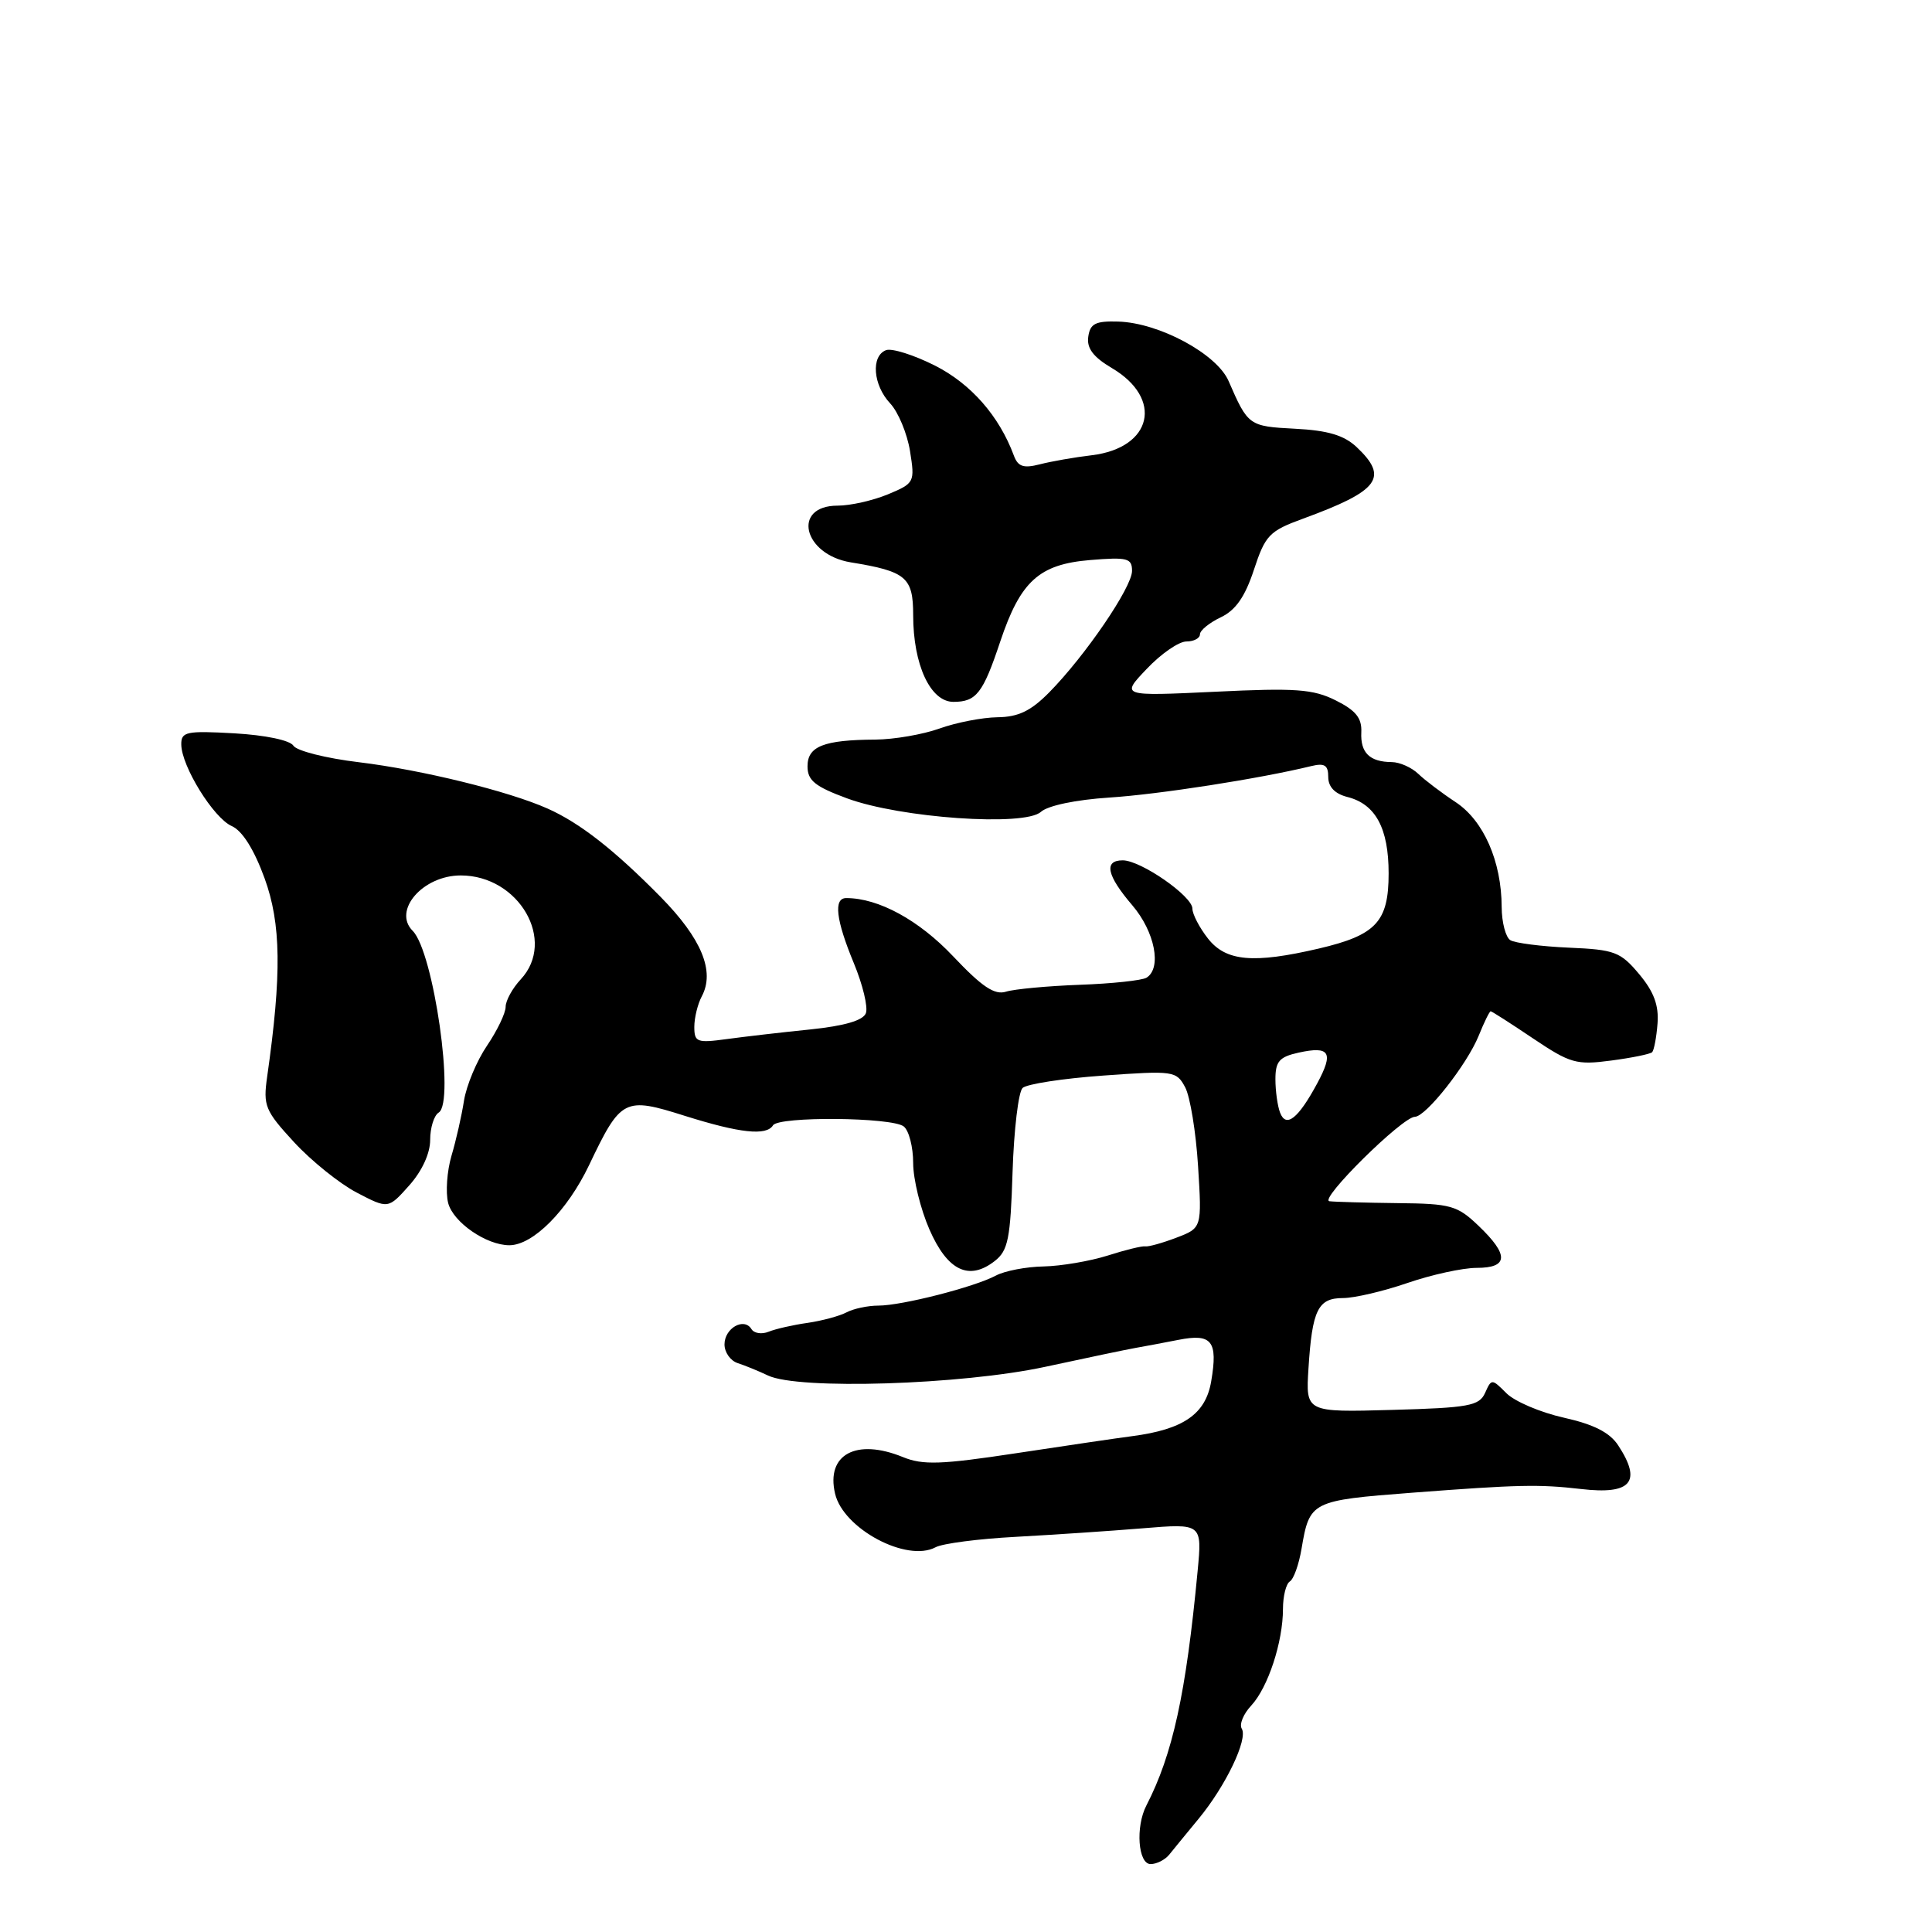 <?xml version="1.0" encoding="UTF-8" standalone="no"?>
<!DOCTYPE svg PUBLIC "-//W3C//DTD SVG 1.1//EN" "http://www.w3.org/Graphics/SVG/1.1/DTD/svg11.dtd" >
<svg xmlns="http://www.w3.org/2000/svg" xmlns:xlink="http://www.w3.org/1999/xlink" version="1.1" viewBox="0 0 256 256">
 <g >
 <path fill="currentColor"
d=" M 154.93 245.75 C 155.48 245.06 157.23 242.93 158.82 241.00 C 162.42 236.64 165.39 230.44 164.54 229.06 C 164.19 228.49 164.75 227.11 165.80 225.99 C 168.02 223.60 170.00 217.57 170.00 213.19 C 170.00 211.50 170.41 209.86 170.91 209.55 C 171.42 209.24 172.11 207.30 172.46 205.22 C 173.53 198.92 173.72 198.82 187.14 197.79 C 201.20 196.72 203.91 196.66 209.48 197.30 C 216.15 198.08 217.60 196.37 214.42 191.52 C 213.30 189.81 211.19 188.74 207.22 187.85 C 204.12 187.16 200.70 185.70 199.61 184.61 C 197.67 182.67 197.63 182.67 196.78 184.57 C 196.01 186.28 194.64 186.54 184.46 186.82 C 173.01 187.14 173.01 187.14 173.38 181.32 C 173.87 173.56 174.64 172.00 177.95 172.00 C 179.46 172.00 183.30 171.10 186.50 170.00 C 189.70 168.90 193.82 168.00 195.66 168.00 C 199.88 168.00 199.97 166.30 195.93 162.44 C 193.10 159.73 192.26 159.49 185.18 159.42 C 180.96 159.37 176.90 159.26 176.16 159.17 C 174.70 158.99 185.80 148.01 187.48 147.98 C 188.95 147.96 194.38 141.06 195.93 137.25 C 196.65 135.46 197.37 134.00 197.52 134.00 C 197.67 134.00 200.20 135.62 203.14 137.60 C 208.07 140.91 208.88 141.14 213.48 140.53 C 216.22 140.17 218.67 139.67 218.92 139.42 C 219.16 139.17 219.49 137.47 219.63 135.63 C 219.82 133.22 219.15 131.41 217.20 129.08 C 214.72 126.12 213.95 125.83 207.88 125.57 C 204.24 125.41 200.75 124.96 200.13 124.58 C 199.51 124.20 198.99 122.22 198.98 120.19 C 198.96 114.13 196.59 108.73 192.87 106.28 C 191.02 105.06 188.79 103.37 187.92 102.53 C 187.04 101.69 185.47 100.99 184.42 100.98 C 181.49 100.96 180.25 99.75 180.38 97.03 C 180.47 95.15 179.66 94.14 177.00 92.81 C 174.00 91.31 171.70 91.14 161.00 91.66 C 148.50 92.25 148.50 92.25 151.95 88.63 C 153.84 86.63 156.20 85.00 157.20 85.00 C 158.19 85.00 159.00 84.57 159.00 84.05 C 159.00 83.53 160.24 82.52 161.75 81.80 C 163.72 80.87 164.97 79.09 166.15 75.50 C 167.66 70.91 168.19 70.36 172.65 68.73 C 182.76 65.03 184.06 63.29 179.75 59.23 C 178.09 57.67 175.93 57.03 171.60 56.81 C 165.48 56.49 165.37 56.41 162.80 50.50 C 161.24 46.89 153.59 42.77 148.17 42.61 C 145.15 42.52 144.45 42.88 144.20 44.62 C 143.98 46.14 144.86 47.31 147.31 48.76 C 154.19 52.81 152.70 59.34 144.68 60.32 C 142.38 60.59 139.27 61.14 137.76 61.53 C 135.61 62.08 134.88 61.83 134.34 60.36 C 132.40 55.13 128.66 50.86 123.90 48.45 C 121.09 47.03 118.17 46.11 117.40 46.40 C 115.38 47.18 115.68 51.03 117.95 53.45 C 119.02 54.59 120.20 57.43 120.58 59.76 C 121.24 63.90 121.18 64.03 117.66 65.50 C 115.68 66.32 112.69 67.00 111.00 67.00 C 104.89 67.00 106.41 73.49 112.76 74.52 C 120.07 75.71 121.00 76.49 121.00 81.51 C 121.00 88.08 123.28 93.00 126.33 93.00 C 129.37 93.00 130.25 91.87 132.54 85.00 C 135.22 77.01 137.68 74.77 144.44 74.21 C 149.40 73.80 150.00 73.96 150.00 75.65 C 150.00 77.81 143.81 86.89 139.02 91.75 C 136.59 94.21 134.93 95.01 132.16 95.04 C 130.15 95.07 126.70 95.74 124.50 96.53 C 122.30 97.32 118.47 97.98 116.00 98.00 C 109.14 98.04 107.00 98.89 107.00 101.54 C 107.00 103.42 107.99 104.22 112.25 105.79 C 119.33 108.40 135.74 109.54 137.92 107.58 C 138.86 106.74 142.56 105.97 147.00 105.68 C 153.55 105.26 166.96 103.17 173.75 101.51 C 175.52 101.08 176.00 101.39 176.00 102.96 C 176.00 104.27 176.88 105.18 178.52 105.60 C 182.27 106.54 184.00 109.74 184.00 115.73 C 184.00 122.14 182.35 123.91 174.74 125.69 C 166.08 127.71 162.45 127.39 160.07 124.37 C 158.93 122.92 158.00 121.13 158.00 120.40 C 158.00 118.74 151.16 114.00 148.77 114.00 C 146.22 114.00 146.65 116.00 150.04 119.96 C 153.03 123.46 153.97 128.28 151.92 129.55 C 151.33 129.91 147.34 130.34 143.07 130.49 C 138.79 130.65 134.40 131.06 133.31 131.40 C 131.79 131.88 130.14 130.78 126.29 126.71 C 121.75 121.91 116.41 119.00 112.13 119.00 C 110.42 119.00 110.76 121.89 113.14 127.63 C 114.32 130.48 115.04 133.46 114.73 134.26 C 114.36 135.22 111.89 135.94 107.34 136.41 C 103.58 136.79 98.59 137.37 96.25 137.69 C 92.36 138.22 92.00 138.09 92.00 136.07 C 92.00 134.86 92.45 133.03 92.99 132.02 C 94.76 128.70 92.96 124.36 87.53 118.84 C 81.39 112.61 76.83 109.04 72.56 107.14 C 67.38 104.83 55.89 102.01 47.57 101.00 C 43.21 100.48 39.30 99.49 38.88 98.81 C 38.43 98.09 35.19 97.41 31.06 97.17 C 24.69 96.81 24.00 96.96 24.02 98.64 C 24.04 101.52 28.29 108.39 30.71 109.46 C 32.11 110.08 33.67 112.56 35.06 116.38 C 37.25 122.40 37.34 129.05 35.40 142.67 C 34.85 146.52 35.12 147.17 38.97 151.35 C 41.26 153.83 45.00 156.84 47.28 158.03 C 51.44 160.20 51.44 160.20 54.22 157.08 C 55.92 155.18 57.00 152.83 57.00 151.04 C 57.00 149.43 57.51 147.80 58.13 147.42 C 60.31 146.07 57.45 126.12 54.69 123.35 C 51.99 120.66 56.02 116.00 61.05 116.00 C 68.77 116.00 73.77 124.65 69.00 129.77 C 67.90 130.95 67.00 132.59 67.00 133.41 C 67.00 134.24 65.89 136.55 64.53 138.56 C 63.17 140.56 61.80 143.84 61.48 145.85 C 61.17 147.86 60.42 151.15 59.82 153.16 C 59.23 155.17 59.03 157.98 59.38 159.39 C 60.03 161.95 64.44 165.00 67.49 165.00 C 70.62 165.00 75.17 160.43 78.05 154.40 C 82.28 145.53 82.71 145.31 90.79 147.87 C 98.05 150.15 101.55 150.53 102.43 149.11 C 103.18 147.90 118.19 148.03 119.75 149.26 C 120.44 149.80 121.00 151.99 121.00 154.11 C 121.00 156.24 121.97 160.20 123.15 162.90 C 125.54 168.38 128.39 169.76 131.81 167.09 C 133.58 165.71 133.89 164.15 134.17 155.30 C 134.35 149.69 134.95 144.67 135.50 144.16 C 136.05 143.64 140.85 142.90 146.17 142.52 C 155.51 141.85 155.88 141.90 157.04 144.07 C 157.70 145.31 158.47 150.01 158.75 154.52 C 159.26 162.71 159.26 162.71 155.88 164.00 C 154.02 164.71 152.17 165.22 151.77 165.15 C 151.36 165.07 149.11 165.62 146.77 166.37 C 144.42 167.11 140.60 167.76 138.29 167.81 C 135.97 167.85 133.12 168.40 131.96 169.02 C 129.12 170.54 119.50 173.00 116.39 173.00 C 115.00 173.00 113.11 173.40 112.18 173.89 C 111.26 174.38 108.92 175.01 107.00 175.29 C 105.08 175.56 102.76 176.09 101.85 176.46 C 100.94 176.83 99.92 176.68 99.57 176.11 C 98.59 174.52 96.00 175.99 96.00 178.14 C 96.00 179.20 96.79 180.31 97.75 180.62 C 98.71 180.93 100.52 181.67 101.76 182.26 C 105.76 184.18 127.41 183.50 138.50 181.11 C 144.00 179.92 149.40 178.79 150.50 178.60 C 151.60 178.41 154.14 177.93 156.14 177.54 C 160.58 176.66 161.40 177.69 160.49 183.03 C 159.76 187.37 156.82 189.41 150.00 190.30 C 148.07 190.55 141.16 191.57 134.64 192.56 C 124.70 194.07 122.28 194.15 119.64 193.07 C 113.47 190.55 109.43 192.71 110.65 197.91 C 111.73 202.57 120.15 207.06 123.97 205.02 C 124.89 204.52 129.67 203.90 134.58 203.64 C 139.48 203.37 147.05 202.87 151.39 202.51 C 159.29 201.86 159.29 201.86 158.69 208.18 C 157.15 224.44 155.39 232.47 151.90 239.24 C 150.44 242.06 150.80 247.00 152.46 247.00 C 153.26 247.00 154.37 246.44 154.93 245.75 Z  M 169.62 147.44 C 169.28 146.56 169.00 144.56 169.00 143.00 C 169.00 140.64 169.52 140.04 172.07 139.48 C 176.22 138.57 176.75 139.45 174.54 143.55 C 172.02 148.23 170.41 149.50 169.62 147.44 Z "/>
</g>
</svg>